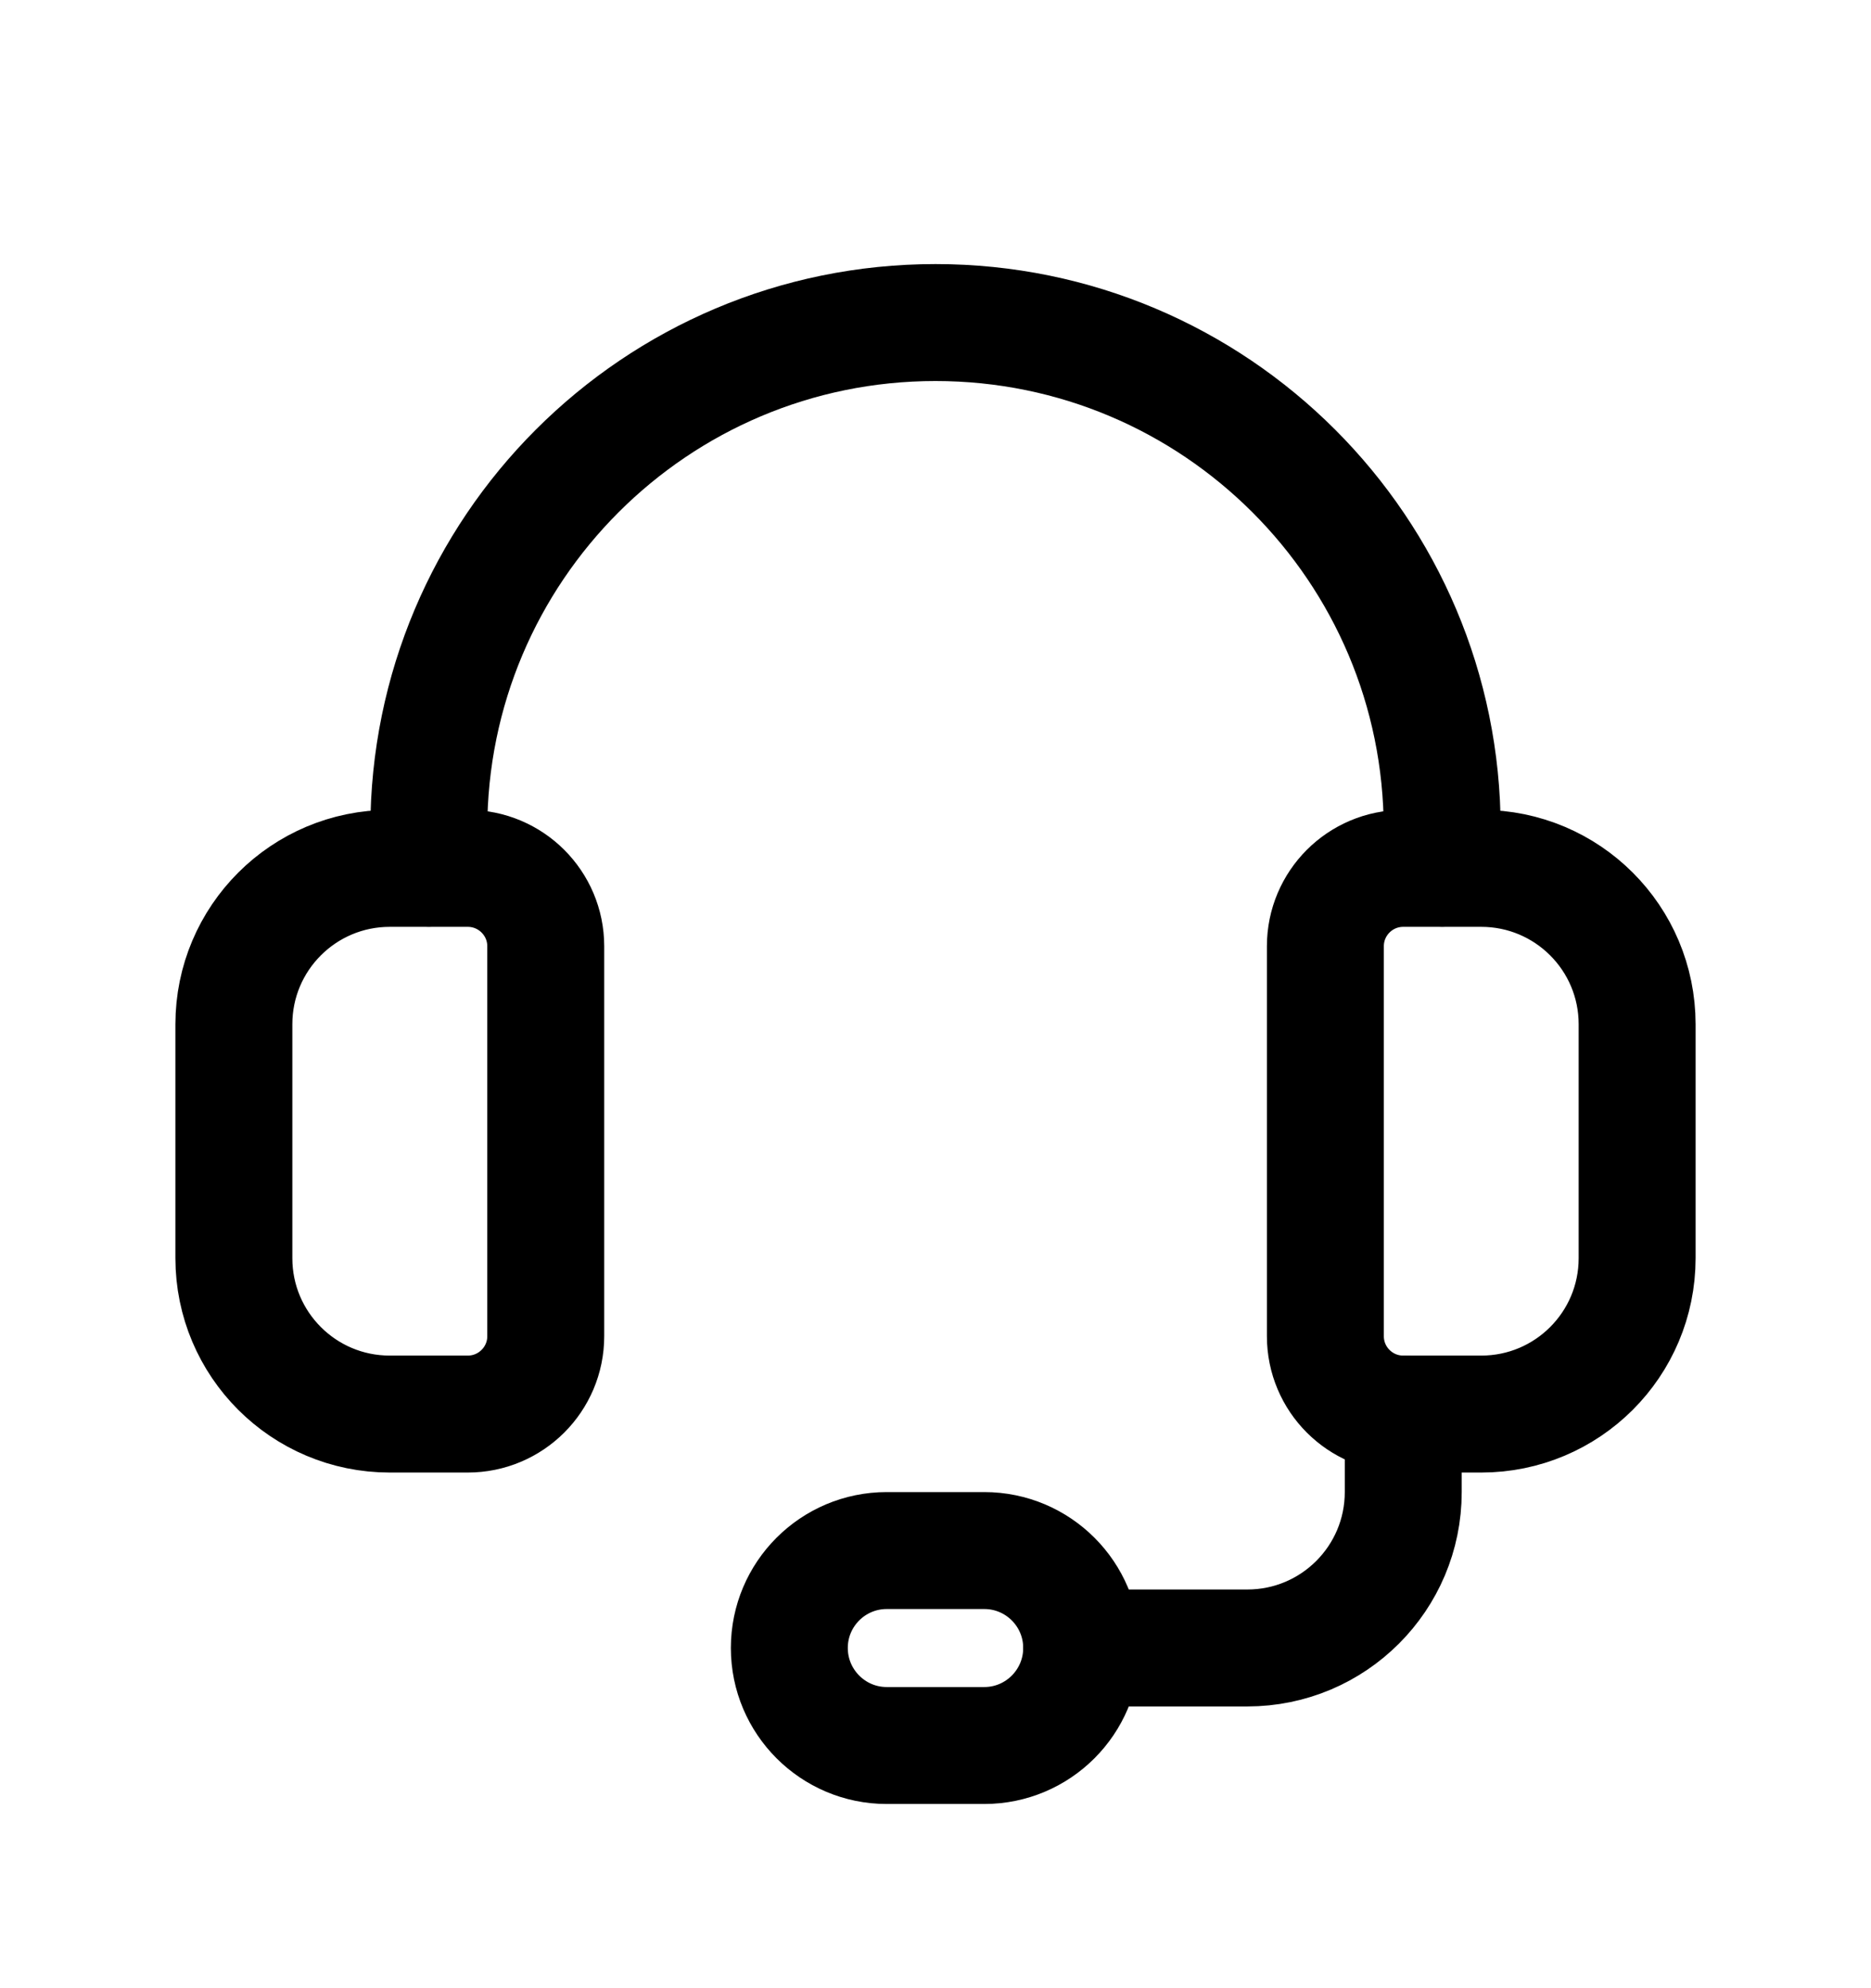 <svg width="16" height="17" viewBox="0 0 16 17" fill="none" xmlns="http://www.w3.org/2000/svg">
<path fill-rule="evenodd" clip-rule="evenodd" d="M12.667 12.091H12C11.632 12.091 11.334 11.793 11.334 11.425V8.091C11.334 7.723 11.632 7.425 12 7.425H12.667C13.403 7.425 14 8.021 14 8.758V10.758C14 11.495 13.403 12.091 12.667 12.091Z" stroke="currentColor" stroke-linecap="round" stroke-linejoin="round"/>
<path fill-rule="evenodd" clip-rule="evenodd" d="M4 12.091H3.333C2.597 12.091 2 11.495 2 10.758V8.758C2 8.021 2.597 7.425 3.333 7.425H4C4.368 7.425 4.667 7.723 4.667 8.091V11.425C4.667 11.793 4.368 12.091 4 12.091Z" stroke="currentColor" stroke-linecap="round" stroke-linejoin="round"/>
<path d="M12.333 7.424V7.091C12.333 4.698 10.393 2.758 8 2.758V2.758C5.606 2.758 3.667 4.698 3.667 7.091V7.424" stroke="currentColor" stroke-linecap="round" stroke-linejoin="round"/>
<path fill-rule="evenodd" clip-rule="evenodd" d="M8.417 14.925H7.583C7.123 14.925 6.75 14.551 6.75 14.091V14.091C6.75 13.631 7.123 13.258 7.583 13.258H8.417C8.877 13.258 9.25 13.631 9.25 14.091V14.091C9.25 14.551 8.877 14.925 8.417 14.925Z" stroke="currentColor" stroke-linecap="round" stroke-linejoin="round"/>
<path d="M9.25 14.091H10.667C11.403 14.091 12 13.494 12 12.758V12.091" stroke="currentColor" stroke-linecap="round" stroke-linejoin="round"/>
</svg>

